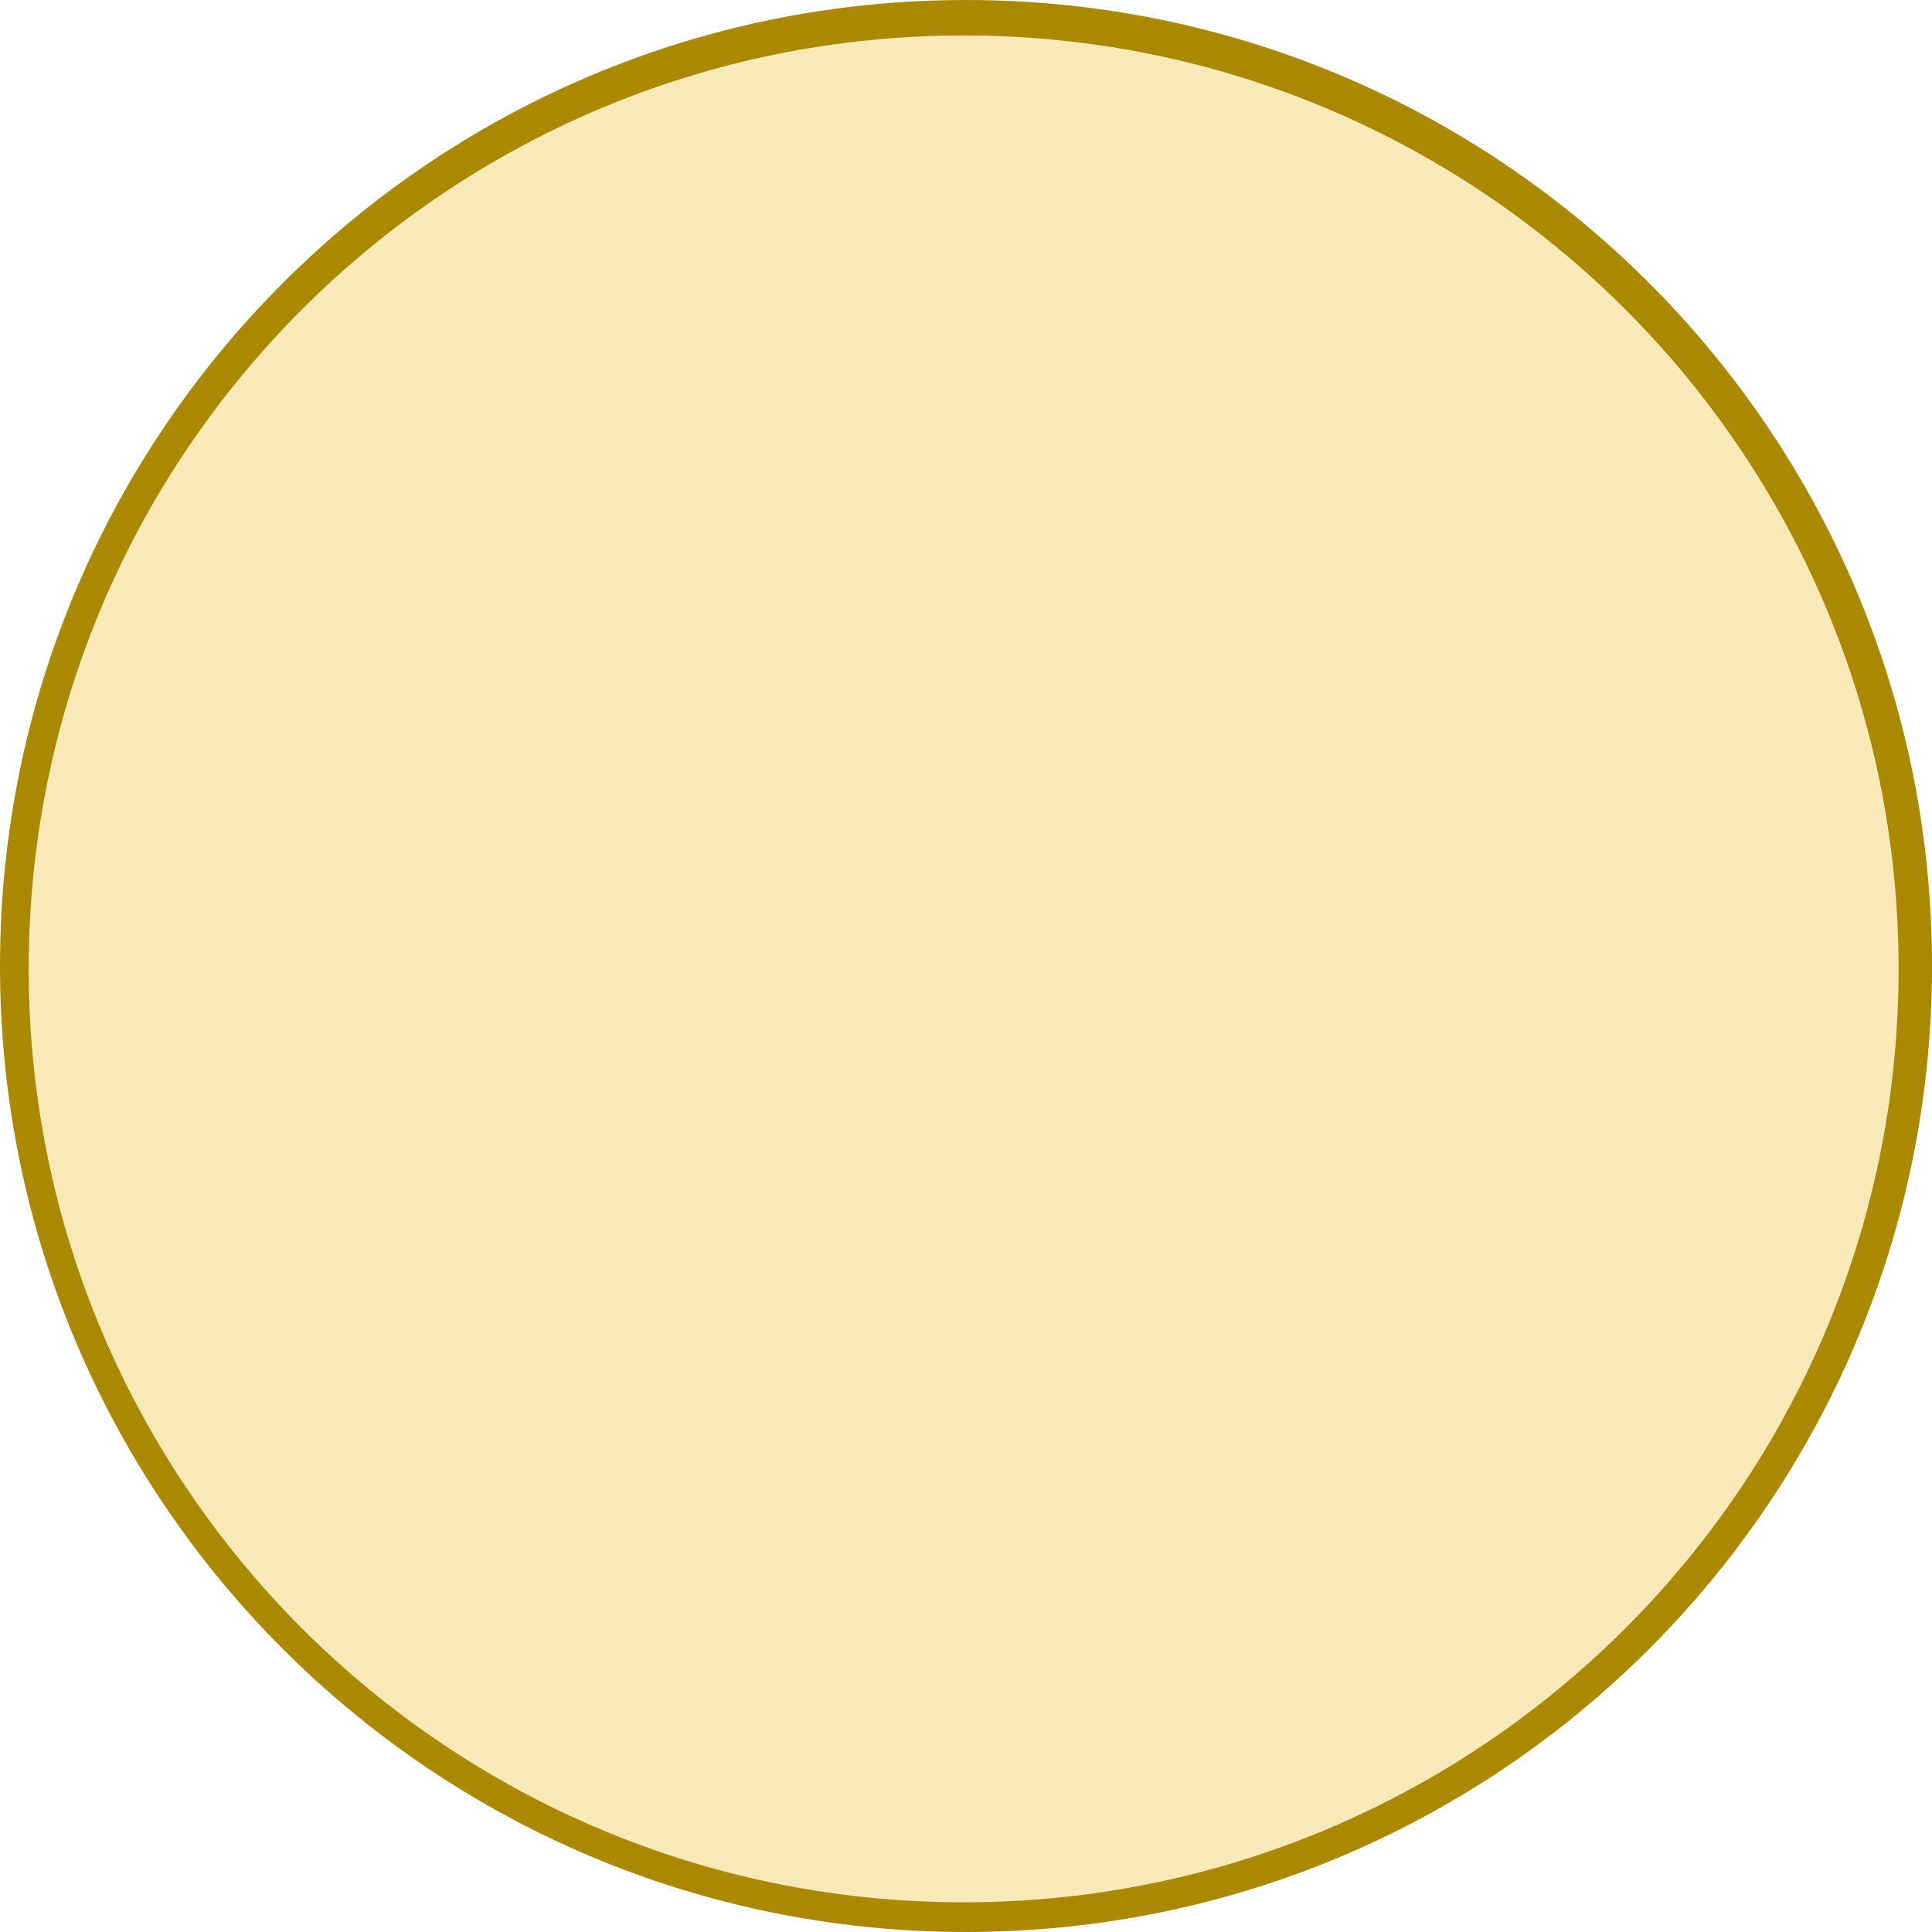 <?xml version="1.0" encoding="UTF-8" standalone="no"?>
<svg
   xmlns:dc="http://purl.org/dc/elements/1.1/"
   xmlns:cc="http://creativecommons.org/ns#"
   xmlns:rdf="http://www.w3.org/1999/02/22-rdf-syntax-ns#"
   xmlns:svg="http://www.w3.org/2000/svg"
   xmlns="http://www.w3.org/2000/svg"
   xmlns:sodipodi="http://sodipodi.sourceforge.net/DTD/sodipodi-0.dtd"
   xmlns:inkscape="http://www.inkscape.org/namespaces/inkscape"
   inkscape:version="1.0.1 (3bc2e813f5, 2020-09-07)"
   sodipodi:docname="titlebutton-minimize@2.svg"
   id="svg8"
   style="enable-background:new"
   version="1.1"
   height="28"
   width="28">
  <defs
     id="defs12" />
  <sodipodi:namedview
     inkscape:document-rotation="0"
     inkscape:current-layer="svg8"
     inkscape:window-maximized="1"
     inkscape:window-y="0"
     inkscape:window-x="0"
     inkscape:cy="14"
     inkscape:cx="14"
     inkscape:zoom="29.428571"
     showgrid="false"
     id="namedview10"
     inkscape:window-height="1004"
     inkscape:window-width="1920"
     inkscape:pageshadow="2"
     inkscape:pageopacity="0"
     guidetolerance="10"
     gridtolerance="10"
     objecttolerance="10"
     borderopacity="1"
     bordercolor="#666666"
     pagecolor="#ffffff" />
  <g
     id="g833"
     transform="scale(2)">
    <path
       inkscape:connector-curvature="0"
       id="path2"
       d="M 7,14 C 10.866,14 14,10.866 14,7 14,3.134 10.866,1.75e-7 7,1.75e-7 3.134,1.75e-7 0,3.134 0,7 c 0,3.866 3.134,7 7,7"
       style="fill:#aa8800;fill-opacity:1;fill-rule:evenodd;stroke:none;stroke-width:1" />
    <path
       inkscape:connector-curvature="0"
       id="path4"
       d="m 6.983,13.785 c 3.742,0 6.775,-3.029 6.775,-6.764 0,-3.736 -3.033,-6.764 -6.775,-6.764 -3.742,0 -6.775,3.028 -6.775,6.764 0,3.736 3.033,6.764 6.775,6.764"
       style="fill:#f8e9b6;fill-opacity:1;fill-rule:evenodd;stroke:none;stroke-width:1.042" />
  </g>
</svg>
